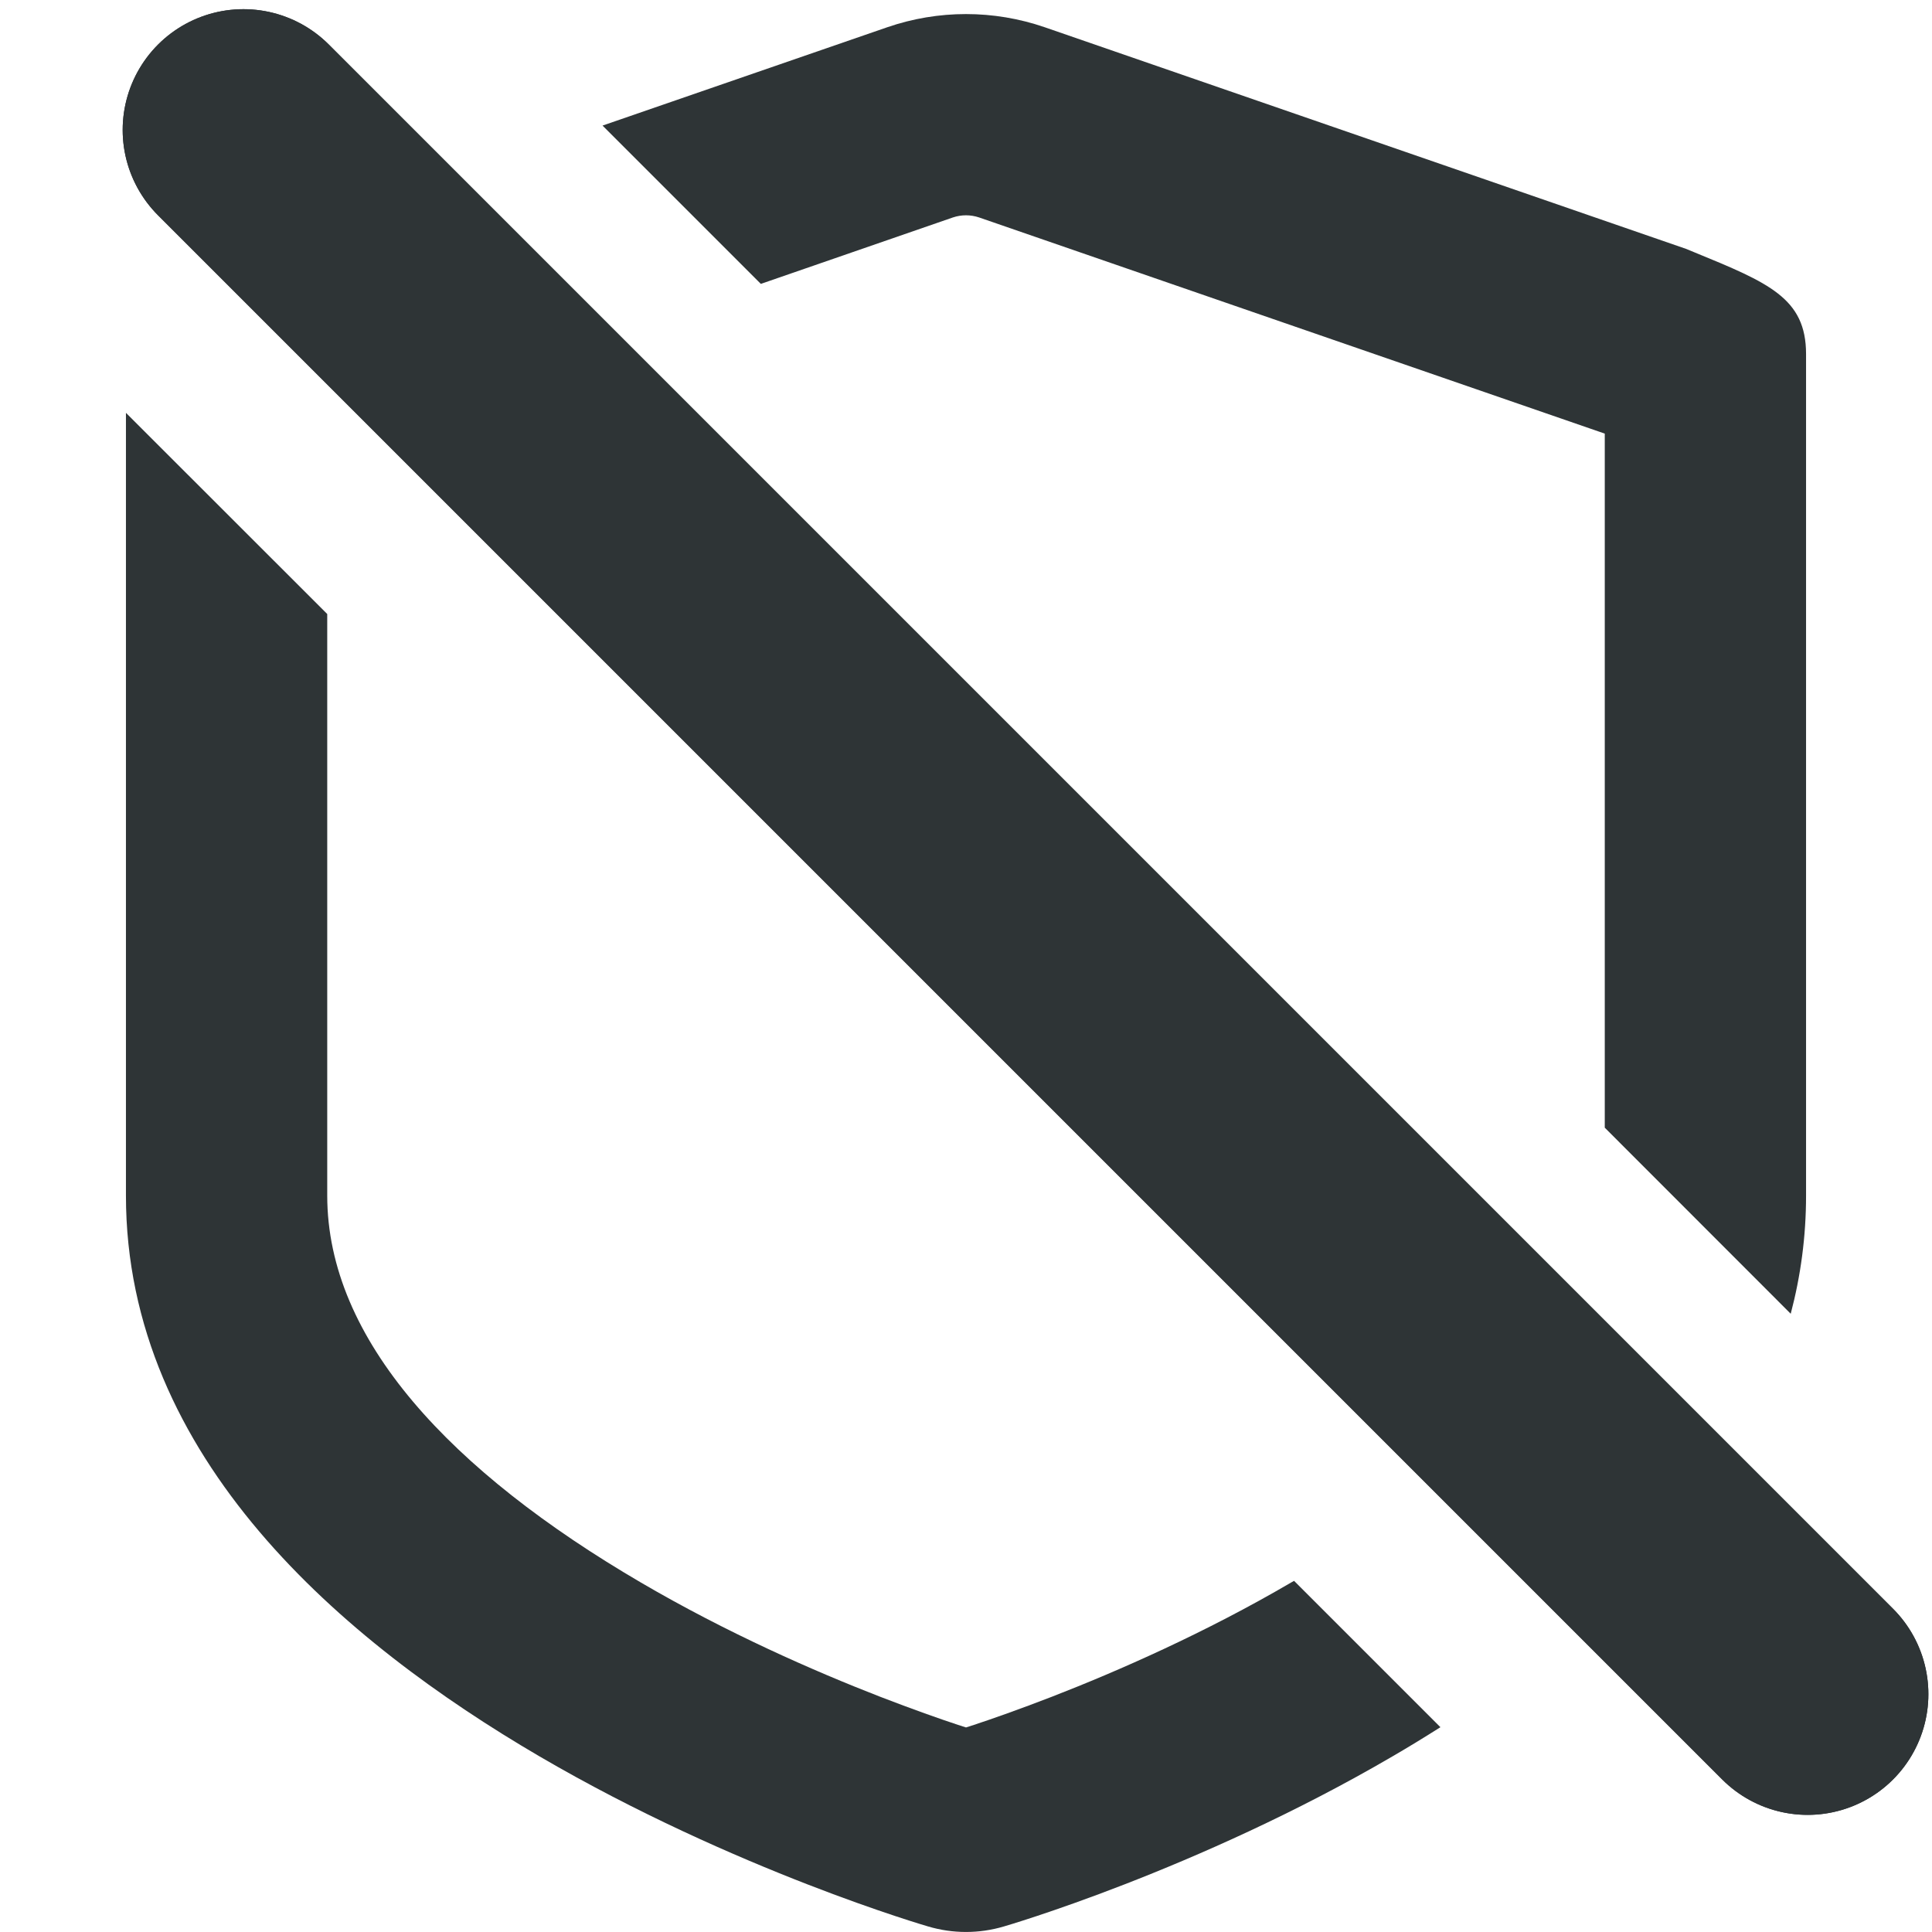 <svg width="16" height="16" viewBox="0 0 16 16" fill="none" xmlns="http://www.w3.org/2000/svg">
<path d="M2.016 1.076L14.97 14.03" stroke="#2E3436" stroke-width="2" stroke-linecap="round"/>
<path d="M2.016 1.076L14.97 14.03" stroke="#2E3436" stroke-width="2" stroke-linecap="round"/>
<path fill-rule="evenodd" clip-rule="evenodd" d="M1.043 3.419V9.901C1.043 12.078 2.849 13.599 4.467 14.545C6.086 15.491 7.686 15.954 7.686 15.954C7.891 16.015 8.109 16.015 8.314 15.954C8.314 15.954 9.914 15.491 11.533 14.545C11.664 14.469 11.796 14.388 11.929 14.304L10.717 13.092C10.708 13.097 10.7 13.101 10.692 13.106C9.981 13.522 9.261 13.838 8.713 14.051C8.441 14.156 8.217 14.235 8.065 14.285L8 14.306L7.935 14.285C7.783 14.235 7.559 14.156 7.287 14.051C6.739 13.838 6.019 13.522 5.308 13.106C3.736 12.187 2.71 11.095 2.71 9.901V5.085L1.043 3.419ZM13.29 9.339V3.591L8.109 1.801C8.038 1.777 7.962 1.777 7.891 1.801L6.301 2.351L4.99 1.04L7.347 0.226C7.77 0.08 8.23 0.08 8.653 0.226L13.963 2.061L14.031 2.089C14.648 2.342 14.957 2.469 14.957 2.932V9.901C14.957 10.243 14.912 10.569 14.83 10.88L13.29 9.339Z" fill="#2E3436"/>
</svg>
